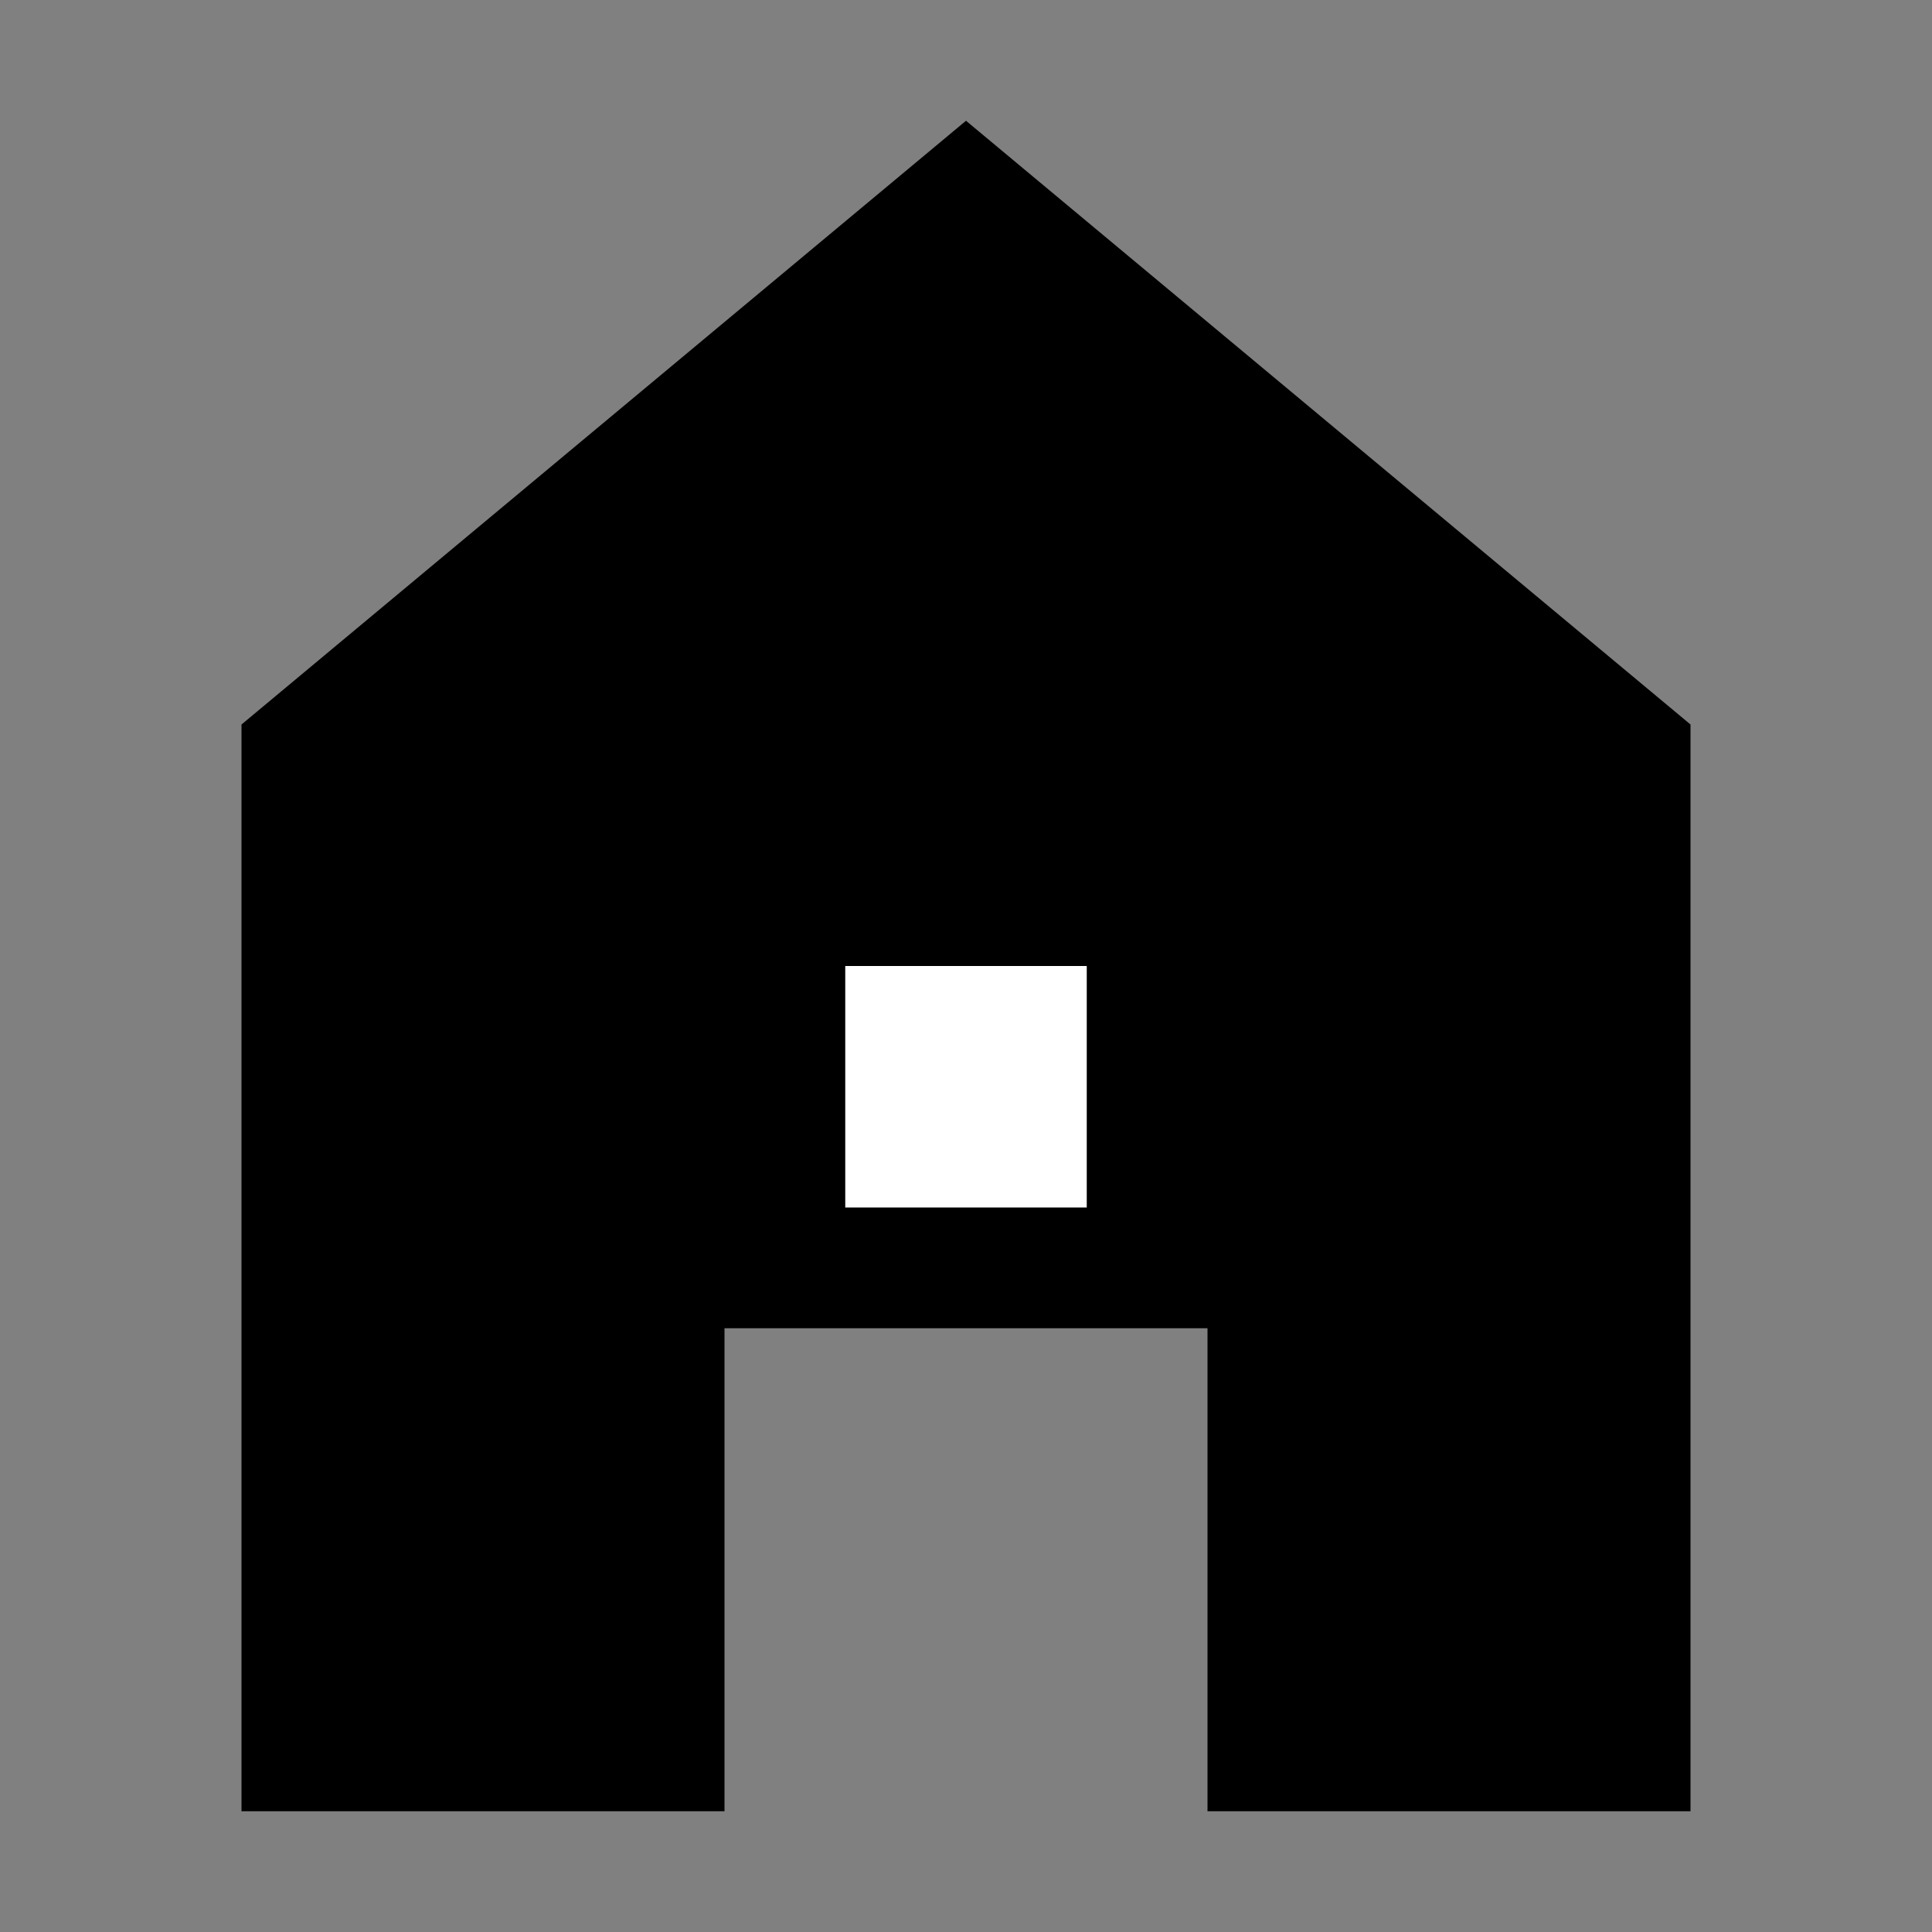 <svg width="32" height="32" viewBox="0 0 32 32" fill="none" xmlns="http://www.w3.org/2000/svg">
  <rect x="0" y="0" width="32" height="32" fill="#808080" stroke="none"/>
  <path d="M16 2L4 12V30H12V22H20V30H28V12L16 2Z" fill="currentColor"/>
  <path d="M14 16H18V20H14V16Z" fill="white"/>
</svg>
